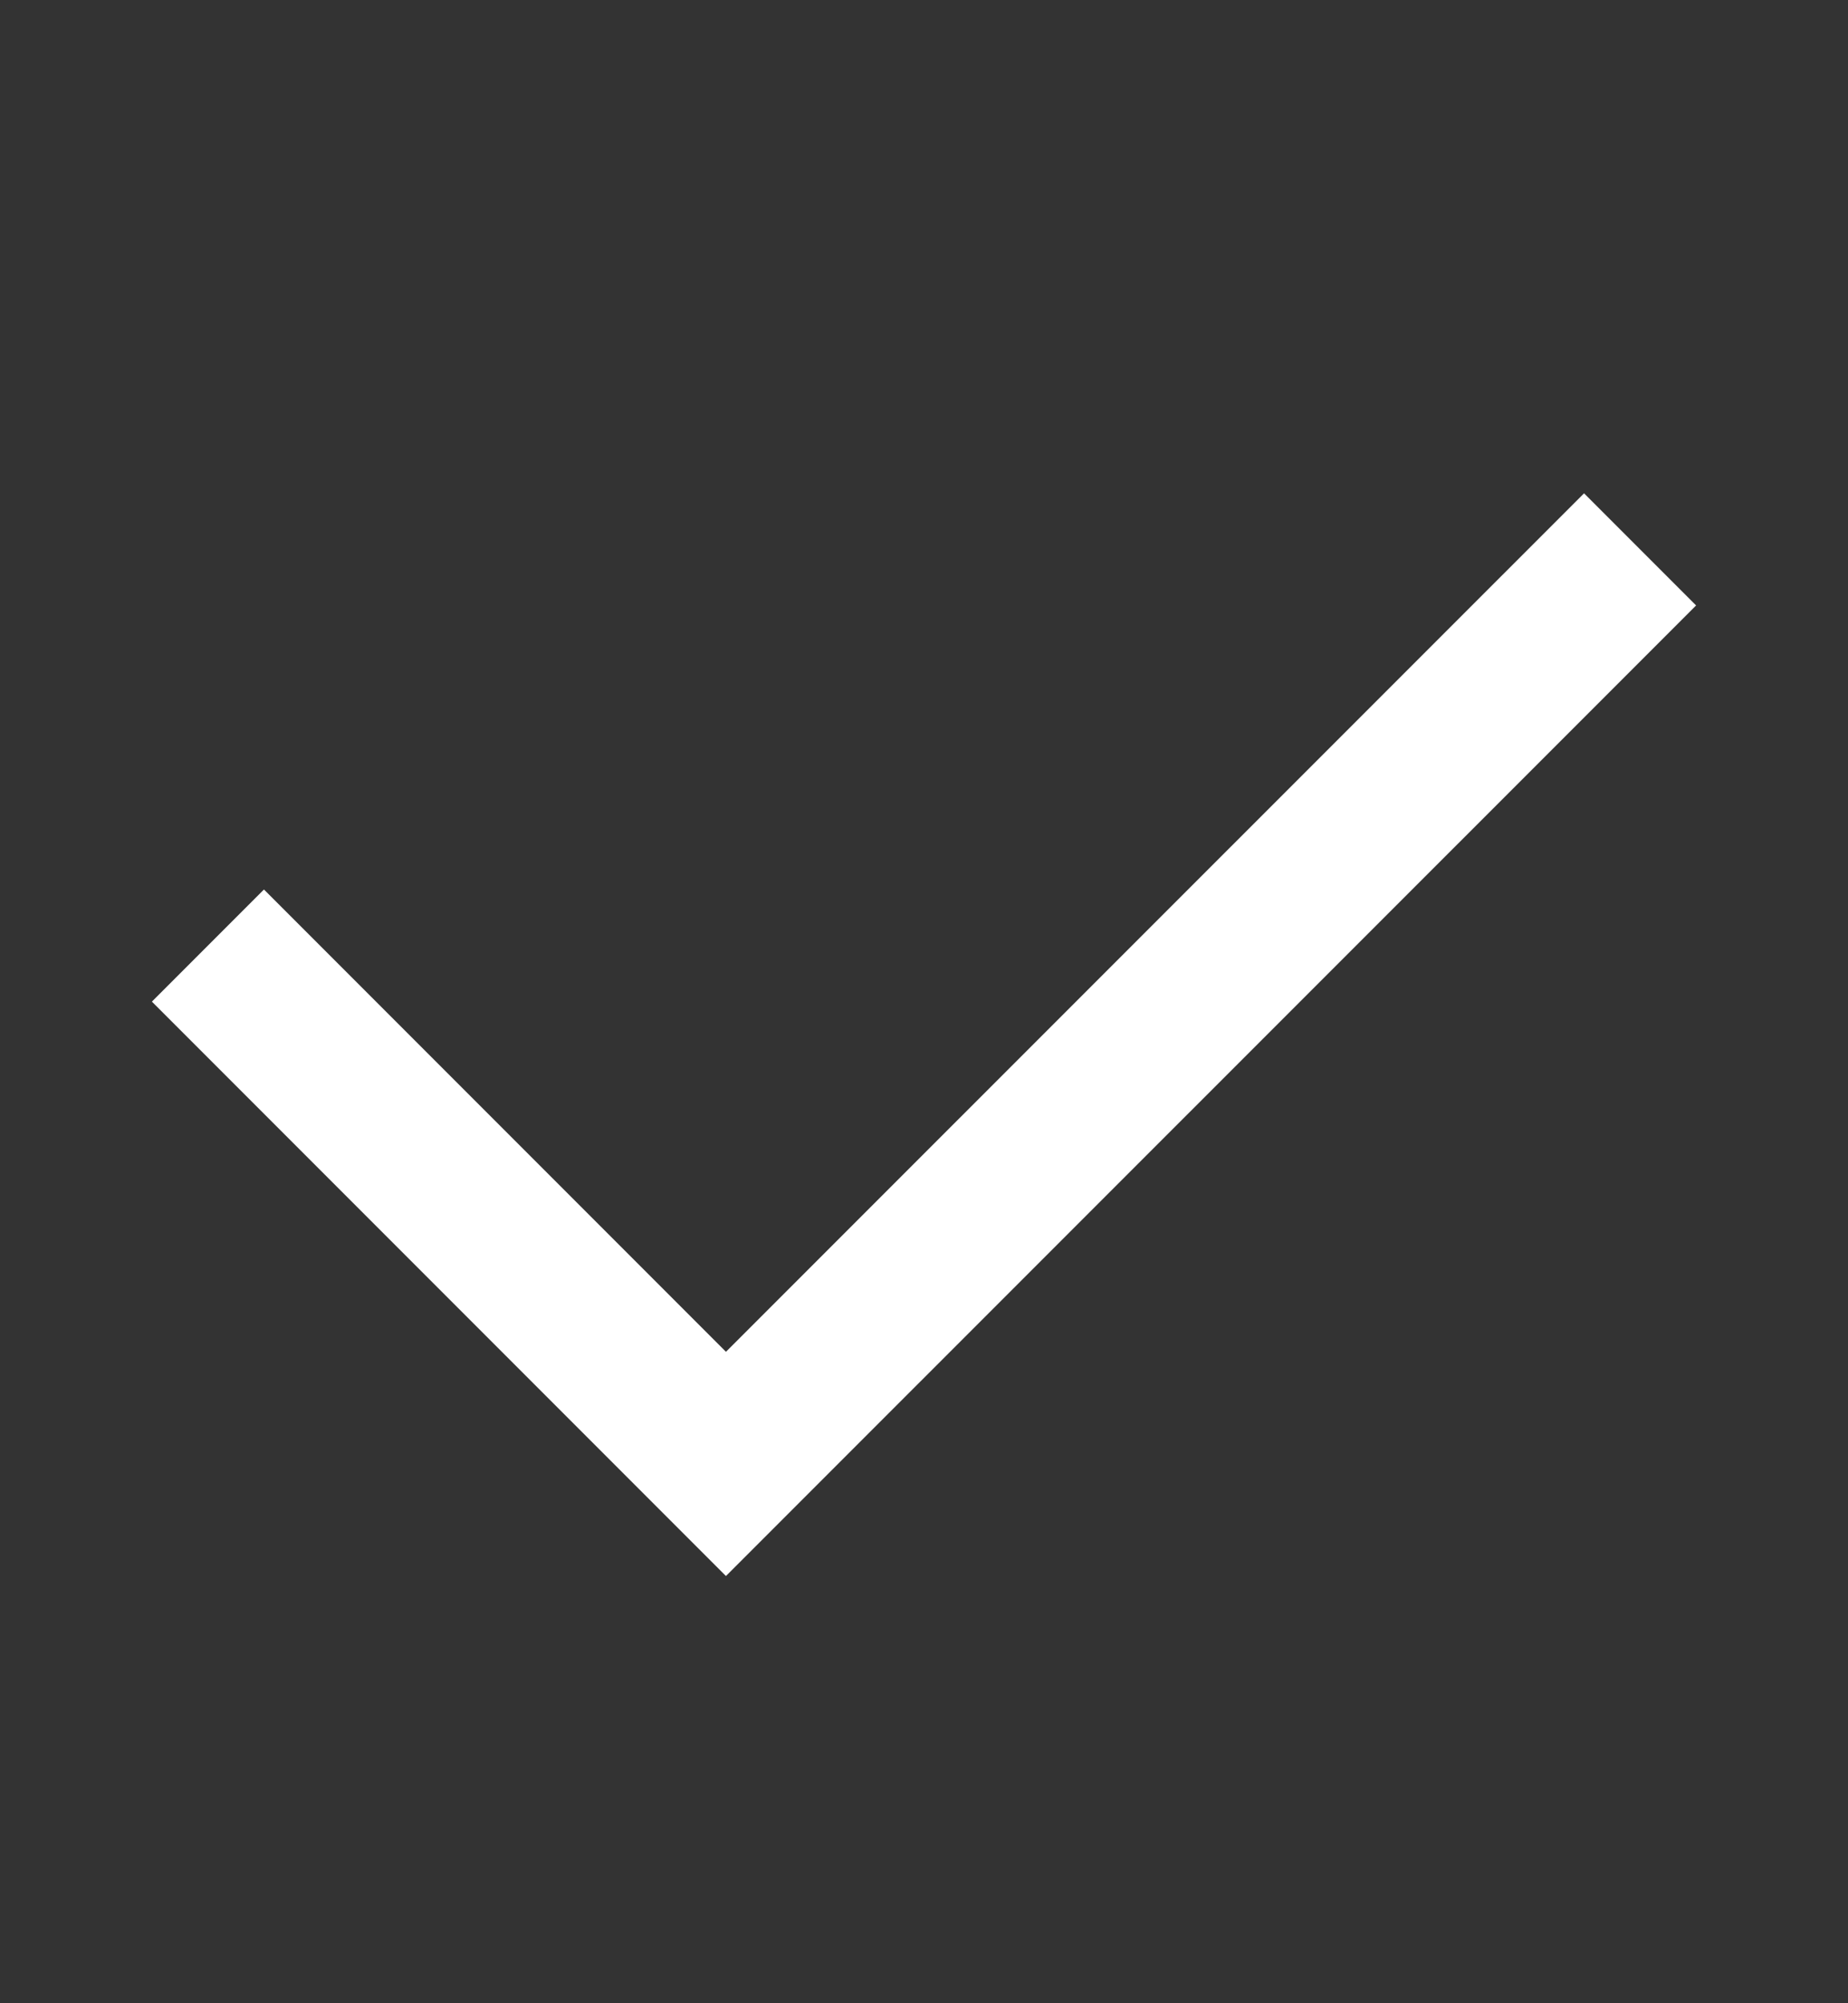 <svg width="12" height="13" viewBox="0 0 12 13" fill="none" xmlns="http://www.w3.org/2000/svg">
<rect x="0" y="0" width="12" height="13" fill="#333333" stroke="none"/>
<path d="M1.714 6.5L4.714 9.5L10.286 3.929" stroke="white" stroke-width="1.029" stroke-miterlimit="10" stroke-linecap="square"/>
</svg>
